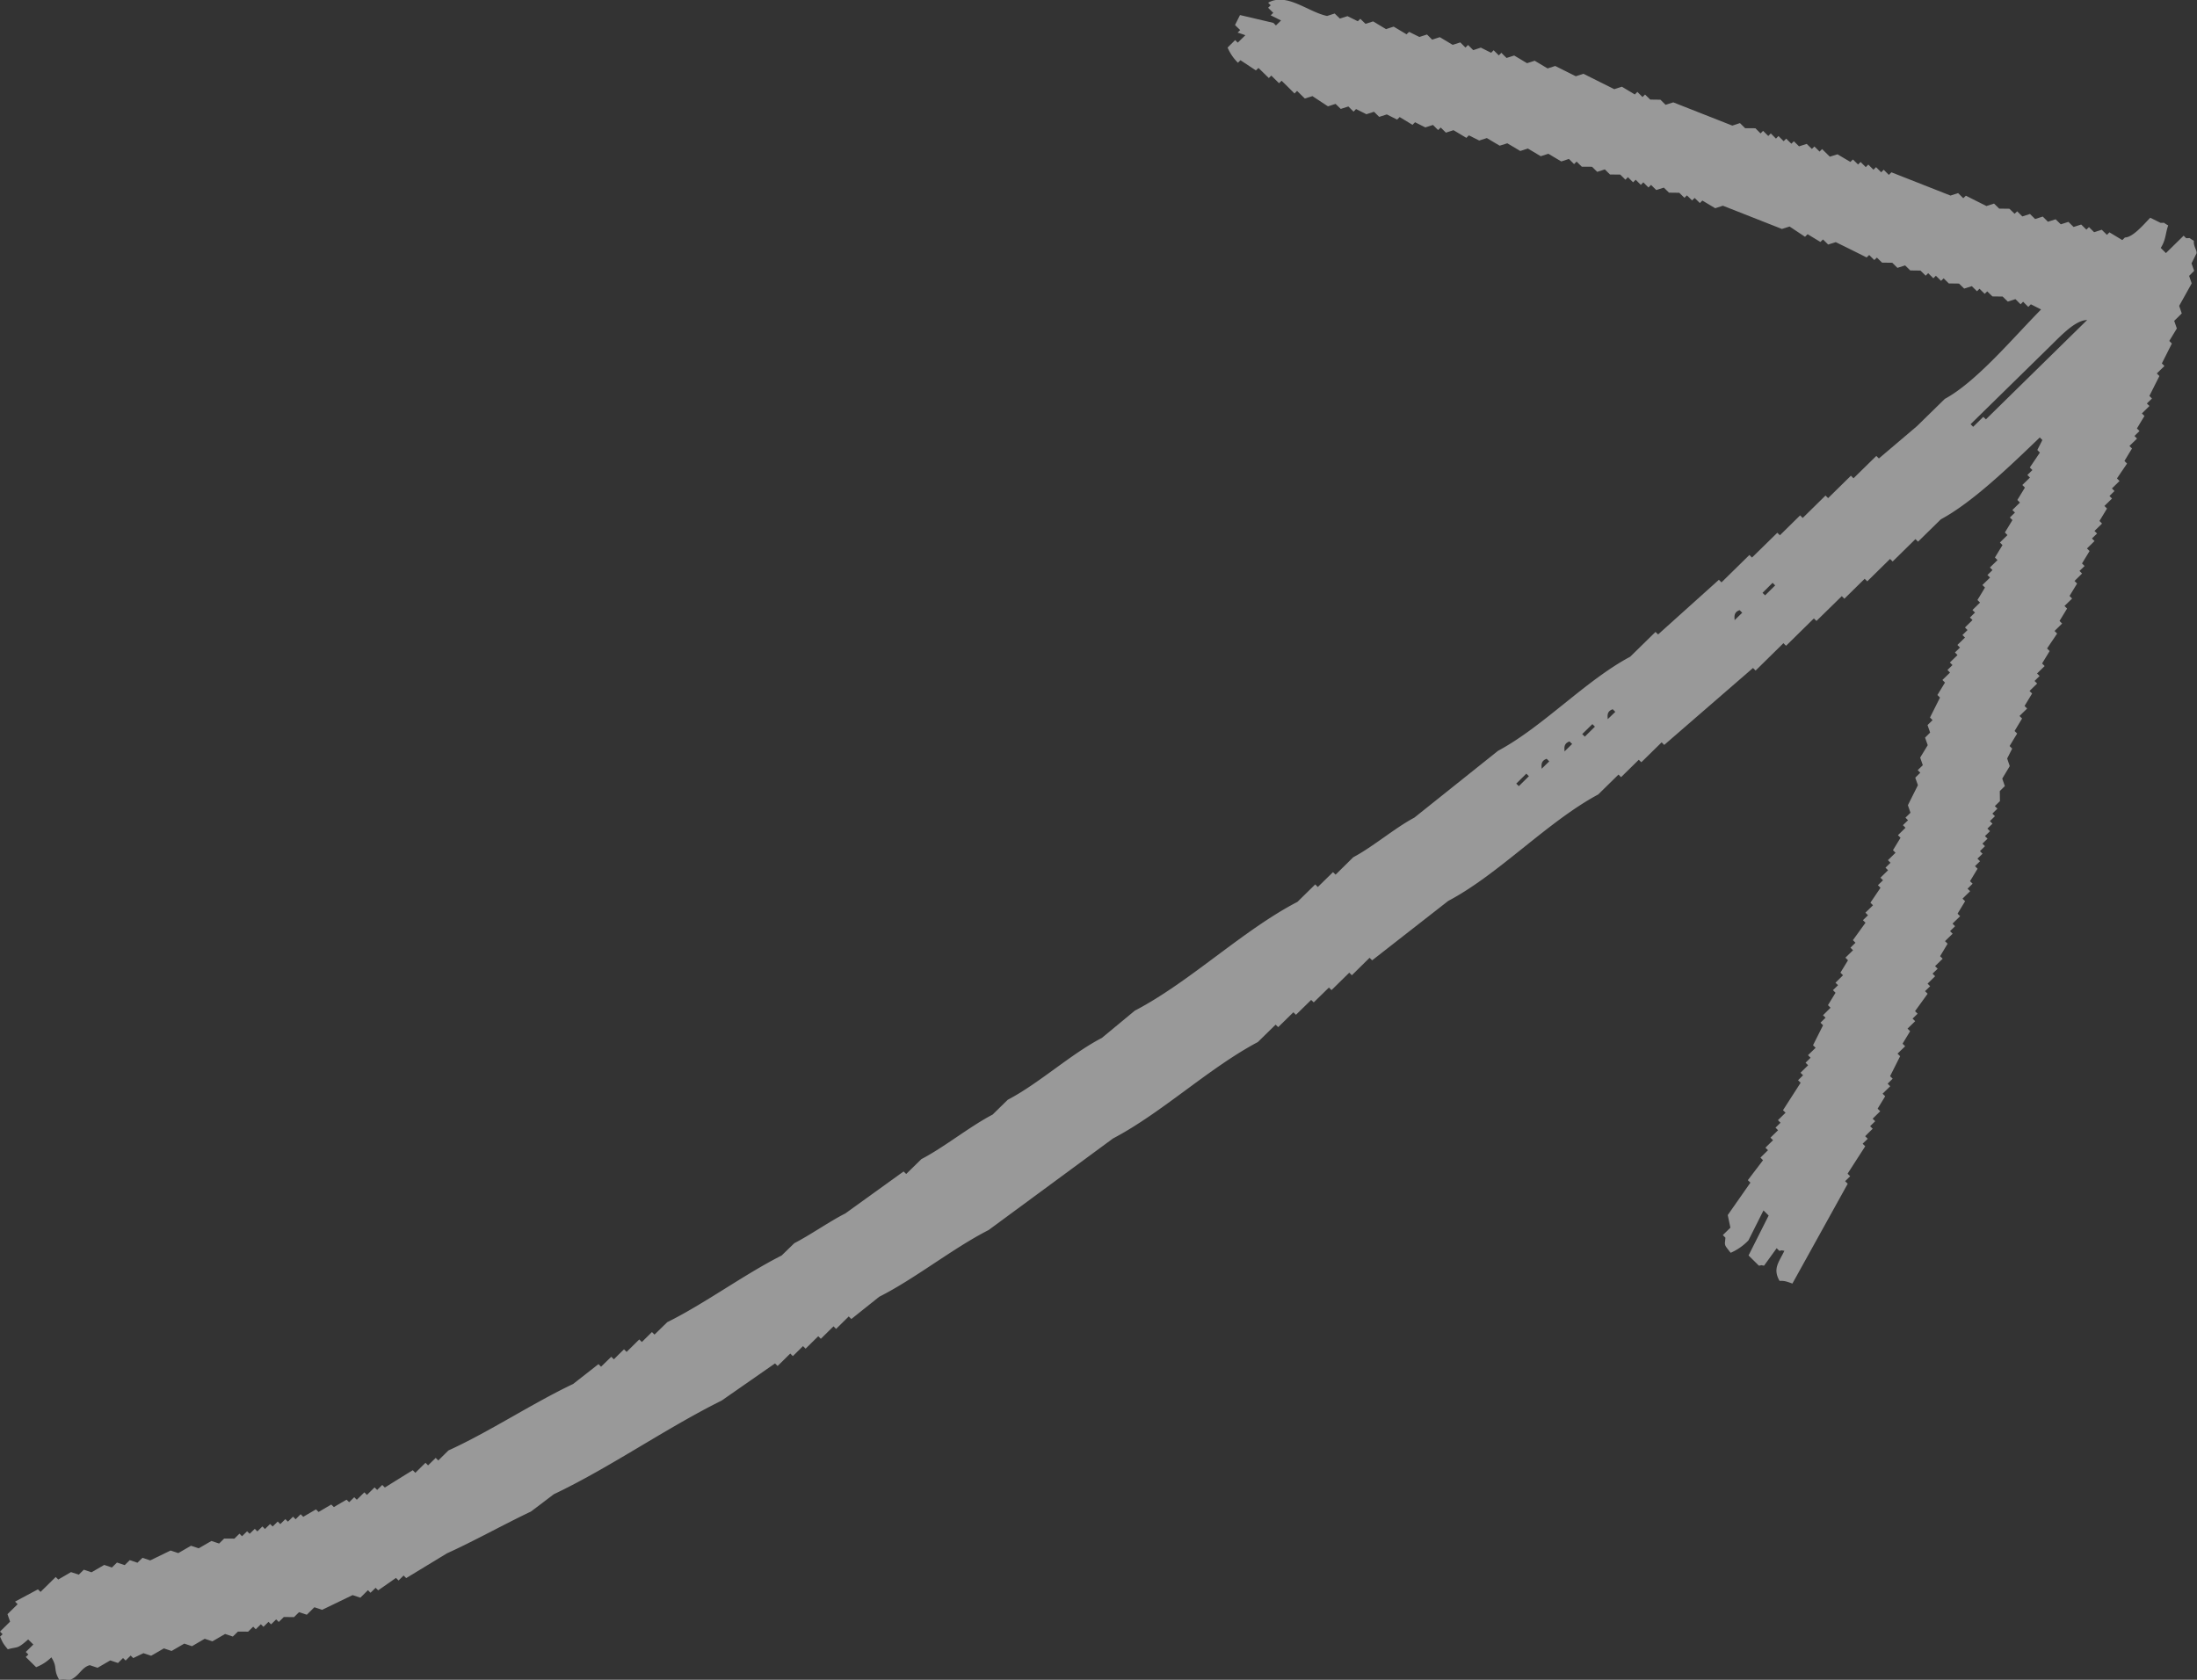 <svg xmlns="http://www.w3.org/2000/svg" width="34" height="26" viewBox="0 0 34 26"><rect x="0" y="0" width="34" height="26" fill="#333333" stroke="none"/><g><g opacity=".5"><path fill="#fff" d="M33.792 3.647l.04.04c.09 0 .017-.017.12.04-.009.086.047.14.041.194l-.078.155.041.116-.078.078.04.116-.194.348.04.117c-.038.039-.078.077-.117.115l.041.118-.117.193.04.04-.155.308.04.04-.118.115.04.04-.155.308.04.04-.079.077.04.039-.117.115.04.04c-.04.064-.078.128-.117.193l.04.039-.078.077.04.04-.118.115.04.039c-.04.064-.078.128-.117.193l.04.04-.156.23.04.04-.118.115.04.04-.078.077.04.039-.118.115.04.04-.117.193c.014.012.027.026.04.04l-.117.114.04.04-.079.076.04.04-.117.115.04.04-.117.192.04.04-.079.076.04.04-.117.115.04.04-.117.192.04.04-.118.115.04.04-.117.192.04.04-.117.115.04.04-.156.231.04.04-.117.192.04.04-.118.115.04.039a13.46 13.46 0 0 1-.078.077l.04.04-.118.115.04.039-.117.193.04.04-.118.115.04.039-.116.193.04.04c-.04.064-.078.128-.117.193l.04.04-.078.153.04.118-.116.193.04.116-.078.077.002.156-.079.077.04.039-.078.077.04.04-.078.076.04.04-.079.076.04.04-.078.076.04.04-.079.077.04.039-.078.077.04.04-.079.076.04.04-.078.076.04.04-.117.193.04.039-.078.077.04.039-.118.115.04.04-.117.193.04.039-.118.115.04.04-.078.076.04.04-.118.115.04.04-.116.193.04.039-.118.115.04.04-.079.076.04.04-.117.115.04.04-.079.076.04.04-.195.27.04.039-.078.076.04.04-.118.115.04.04-.117.193.04.04-.118.114.04.04-.155.309.04.039-.078.077.04.04-.118.115.04.04-.117.192.04.04-.117.115.04.039-.079.077.04.04c-.04.037-.078.076-.117.115l.04.04-.079.076.04.04-.273.424.04.04-.078.076.04.04-.856 1.545c-.075-.027-.123-.047-.198-.041-.111-.19-.01-.29.074-.466-.078-.011 0-.011-.079 0a1.734 1.734 0 0 0-.04-.04l-.195.27c-.079-.011-.001-.011-.08 0l-.16-.158.311-.618-.08-.079-.233.464a.857.857 0 0 1-.275.192c-.11-.139-.09-.109-.081-.234l-.04-.04.117-.115-.041-.195.351-.502-.04-.038.235-.309a1.736 1.736 0 0 0-.04-.04l.117-.115-.04-.039.118-.116-.04-.039.118-.115-.04-.04.078-.076-.04-.04.118-.115a3.454 3.454 0 0 0-.04-.039l.273-.425-.04-.039.078-.077-.04-.039.118-.116-.04-.039.078-.077-.04-.04.118-.114-.04-.04.155-.309-.04-.04.079-.077-.04-.038.117-.116-.04-.04.117-.192a1.736 1.736 0 0 0-.04-.04l.079-.077-.04-.038.117-.116-.04-.04.117-.192-.04-.04.118-.115-.04-.04.078-.076-.04-.04.195-.27-.04-.039.079-.077c-.014-.012-.027-.026-.04-.04l.117-.114a1.734 1.734 0 0 0-.04-.04l.156-.231-.04-.04.079-.076-.04-.04.118-.115-.04-.04.078-.076-.04-.04.118-.115a1.734 1.734 0 0 1-.04-.04l.117-.192-.04-.04.117-.115-.04-.04.079-.076-.04-.04.078-.076-.04-.117.155-.31-.041-.116.078-.077-.04-.04.079-.076-.041-.118.117-.192-.041-.117.078-.078-.04-.116.078-.077-.04-.04.155-.309-.04-.04.117-.192a1.736 1.736 0 0 0-.04-.04l.118-.115-.04-.04.078-.076-.04-.04.118-.115-.04-.04.078-.076-.04-.04.118-.115a2.7 2.7 0 0 1-.04-.039l.079-.077a1.736 1.736 0 0 1-.04-.04l.117-.115-.04-.039.079-.077c-.014-.012-.027-.026-.04-.039l.117-.115a1.538 1.538 0 0 0-.04-.04c.04-.064.078-.128.117-.193a3.374 3.374 0 0 1-.04-.039l.118-.115-.04-.04.078-.076-.04-.04.118-.115-.04-.04.117-.192-.04-.04.117-.115-.04-.04.117-.192-.04-.04.079-.076-.04-.04.117-.115-.04-.04.117-.192-.04-.04.118-.115-.04-.04.078-.076-.04-.04.156-.231a1.734 1.734 0 0 1-.04-.04l.078-.154-.04-.04c-.473.455-1.044 1.005-1.531 1.267l-.353.346a1.538 1.538 0 0 1-.04-.04l-.353.347-.04-.04-.353.347-.04-.04-.314.309-.04-.04-.392.384a1.736 1.736 0 0 1-.04-.039l-.43.423c-.014-.012-.028-.026-.041-.04l-.431.424-.04-.04-1.374 1.191-.04-.04-.314.308-.04-.038-.274.269-.04-.04-.314.308c-.785.421-1.54 1.236-2.32 1.647l-1.178.92-.04-.039-.274.27-.04-.04-.275.27a3.374 3.374 0 0 1-.04-.04l-.235.23-.04-.038-.235.23-.04-.039-.235.23-.04-.038-.275.269c-.755.4-1.485 1.095-2.241 1.492l-1.926 1.418c-.547.278-1.14.754-1.692 1.032l-.432.345-.04-.04-.196.193-.04-.04-.196.193-.04-.04-.196.193-.04-.04-.157.155-.04-.04-.196.193-.04-.04-.826.575c-.866.43-1.735 1.041-2.598 1.45-.118.09-.236.18-.354.268-.417.198-.89.462-1.3.647l-.63.383-.04-.04-.078.077-.04-.04-.275.192c-.014-.012-.027-.026-.04-.039a13.46 13.46 0 0 1-.079.077l-.04-.04-.117.116-.12-.04-.472.228a6.535 6.535 0 0 0-.12-.04l-.117.116-.12-.04-.078.077-.158-.002-.078.077a1.988 1.988 0 0 0-.04-.04l-.079.077-.04-.039-.078.077-.04-.04-.079.078-.04-.04-.078.077-.158-.001-.079.077-.12-.04-.196.114-.119-.04-.197.115-.119-.04-.197.114-.119-.04c-.066.038-.131.077-.197.114l-.119-.04-.158.076-.04-.039-.078.077a1.734 1.734 0 0 0-.04-.039l-.078.077a6.535 6.535 0 0 0-.12-.04l-.196.114-.12-.04c-.129.03-.168.18-.314.23 0 0-.105-.02-.158-.002-.1-.17-.02-.183-.123-.35a.693.693 0 0 1-.236.153l-.16-.158.04-.038-.04-.04.117-.115a6.94 6.94 0 0 1-.08-.079c-.178.158-.157.107-.315.153-.085-.102-.082-.114-.12-.196l.039-.038-.04-.04.156-.154-.04-.116.157-.154-.04-.04.354-.19.04.04.235-.231.04.039.197-.115.12.04.078-.077.119.04.197-.114.119.04.078-.077.12.04.078-.077.119.04.078-.076.12.04.315-.153.119.04.197-.114.119.04.197-.114.119.04.078-.077.159.001.078-.077.04.04.078-.077.04.039.079-.077.04.04.078-.077.04.04.079-.078.04.039.078-.077.04.04.078-.077.04.039.079-.077.04.04.078-.078.04.04.197-.115.04.04.197-.115.04.04c.065-.039.131-.078.197-.115l.04.039.078-.077.04.039.117-.115.04.04.118-.116.04.039.079-.077.04.04c.144-.09.288-.18.432-.268l.04.04.157-.155.04.04.118-.116.04.04.157-.155c.63-.286 1.294-.727 1.93-1.029l.392-.307.04.04L9.46 21l.04.04c.052-.053.104-.104.157-.155l.04.04.196-.193.04.04.156-.154.04.039.197-.192c.579-.287 1.189-.738 1.77-1.032l.197-.191c.242-.124.55-.34.787-.459l.904-.651.04.039.235-.23c.355-.185.75-.506 1.102-.689l.235-.23c.48-.25.97-.704 1.456-.957l.51-.422c.85-.443 1.671-1.245 2.517-1.684l.275-.27.04.04.235-.23.04.039.274-.27c.3-.158.645-.454.944-.612l1.296-1.035c.692-.37 1.354-1.088 2.045-1.456l.392-.384.04.039.941-.846.04.04.432-.424.04.04.392-.384.04.039.313-.308.04.04.353-.347.04.04.353-.347.04.04.353-.346.04.039.589-.5.431-.422c.488-.264 1.048-.936 1.49-1.384l-.158-.08-.04.04a6.94 6.94 0 0 1-.08-.08l-.039.04-.08-.08-.118.038-.08-.078-.158-.002-.08-.078a3.362 3.362 0 0 0-.04.038l-.08-.079-.039.039-.08-.079-.118.038-.08-.078-.158-.002-.08-.079-.04.039a10.873 10.873 0 0 1-.08-.079 2.63 2.63 0 0 0-.039.039l-.08-.079-.039.039-.08-.079-.158-.002-.08-.078-.119.038-.08-.079-.158-.002-.08-.078-.04.038-.079-.078-.04.038c-.158-.08-.318-.159-.477-.237l-.118.037-.08-.079a2.678 2.678 0 0 1-.04.039l-.198-.12a3.362 3.362 0 0 1-.04.04l-.239-.159-.118.038-.914-.36-.119.039-.199-.119-.039.039a6.94 6.94 0 0 0-.08-.079l-.04.038-.08-.078-.038.038-.08-.078-.159-.002-.08-.078-.118.037-.08-.079-.04.04-.08-.08-.038.04-.08-.08-.04.04a6.94 6.94 0 0 0-.08-.08l-.039.04c-.026-.028-.053-.053-.08-.08l-.158-.001-.08-.079-.118.038-.08-.079-.159-.001-.08-.079-.039.039-.08-.08-.118.039-.2-.119-.118.038-.199-.119-.118.038-.2-.119-.118.037a24.746 24.746 0 0 1-.199-.118l-.118.038-.16-.08-.039.039-.199-.119-.118.038a6.94 6.94 0 0 0-.08-.079l-.04.039a10.873 10.873 0 0 1-.08-.079l-.118.038a14.06 14.06 0 0 1-.159-.08l-.04.04-.198-.12-.04.039-.159-.08-.118.038-.08-.079-.118.038-.16-.08-.039.04-.08-.08-.118.038-.08-.078-.118.038-.24-.158-.118.037-.12-.118-.04.04c-.066-.067-.132-.132-.199-.197l-.04.038-.12-.118-.038.038-.16-.156a1.476 1.476 0 0 0-.04.038l-.239-.158-.039.039a.724.724 0 0 1-.16-.235l.117-.116.04.04.118-.115c-.04-.014-.08-.028-.12-.04l.04-.04c-.027-.025-.054-.051-.08-.078l.077-.154.516.121.04.04.079-.077-.16-.08.04-.038-.08-.079a2.63 2.63 0 0 0 .04-.038 1.734 1.734 0 0 1-.04-.04c.29-.162.613.142.912.205l.118-.038.08.078.118-.037.16.079.039-.038.08.078.118-.038.2.12c.039-.014.078-.026.118-.039l.199.119.04-.038.158.079.119-.038.08.08c.039-.014.079-.026.118-.039l.199.119.118-.038.08.08.04-.04.08.08.118-.039.16.08c.012-.014.025-.026.038-.039l.08.079.04-.04c.026.028.053.054.08.08l.118-.038.199.119.118-.038.2.119.118-.038.318.159.119-.038.477.238.118-.038.2.12.039-.04.08.08.039-.039.08.078.158.002.08.079.119-.038.914.36.118-.039.08.079.159.001.08.08.039-.04.08.08.039-.04.08.08.039-.04.08.08.04-.039c.026.026.052.053.08.078l.038-.038.08.079.119-.038.08.078.039-.038.08.079.039-.039.12.118.118-.037.2.118.039-.038.08.078a2.63 2.63 0 0 0 .039-.039l.08.08.039-.04.08.08.04-.04.08.08.038-.04.08.08.04-.04.914.36.118-.038.08.079.04-.039.318.16.118-.038.08.078.158.002.08.078.04-.038.08.079.118-.038.08.078.118-.038.08.08.119-.038.08.078.118-.038.08.079.118-.038.08.079.04-.039.08.079.118-.038.08.079.039-.039.199.12.04-.04c.12-.003.275-.183.392-.306l.16.079c.088.002.016-.017.118.04-.046.132-.033.218-.115.348l.08.08.275-.27zm-1.49 1.306c-.187.003-.402.237-.59.421l-1.216 1.192.04.04.157-.154.04.039L32.3 4.953zm-4.83 4.108l-.04-.04a23.51 23.51 0 0 1-.156.155l.04.039.156-.154zm-.51.423l-.04-.04c-.103.034-.076.12-.078.155l.118-.115zm-1.964 1.534l-.04-.04c-.103.034-.076.12-.078.154l.118-.114zm-.315.23l-.04-.04-.157.154.04.04.157-.155zm-.353.267c-.014-.012-.027-.025-.04-.039-.103.034-.076.12-.078.155l.118-.116zm-.354.27l-.04-.04c-.103.034-.076.119-.078.154l.118-.115zm-.315.23l-.04-.04-.156.154.04.039.156-.154z"/></g></g></svg>